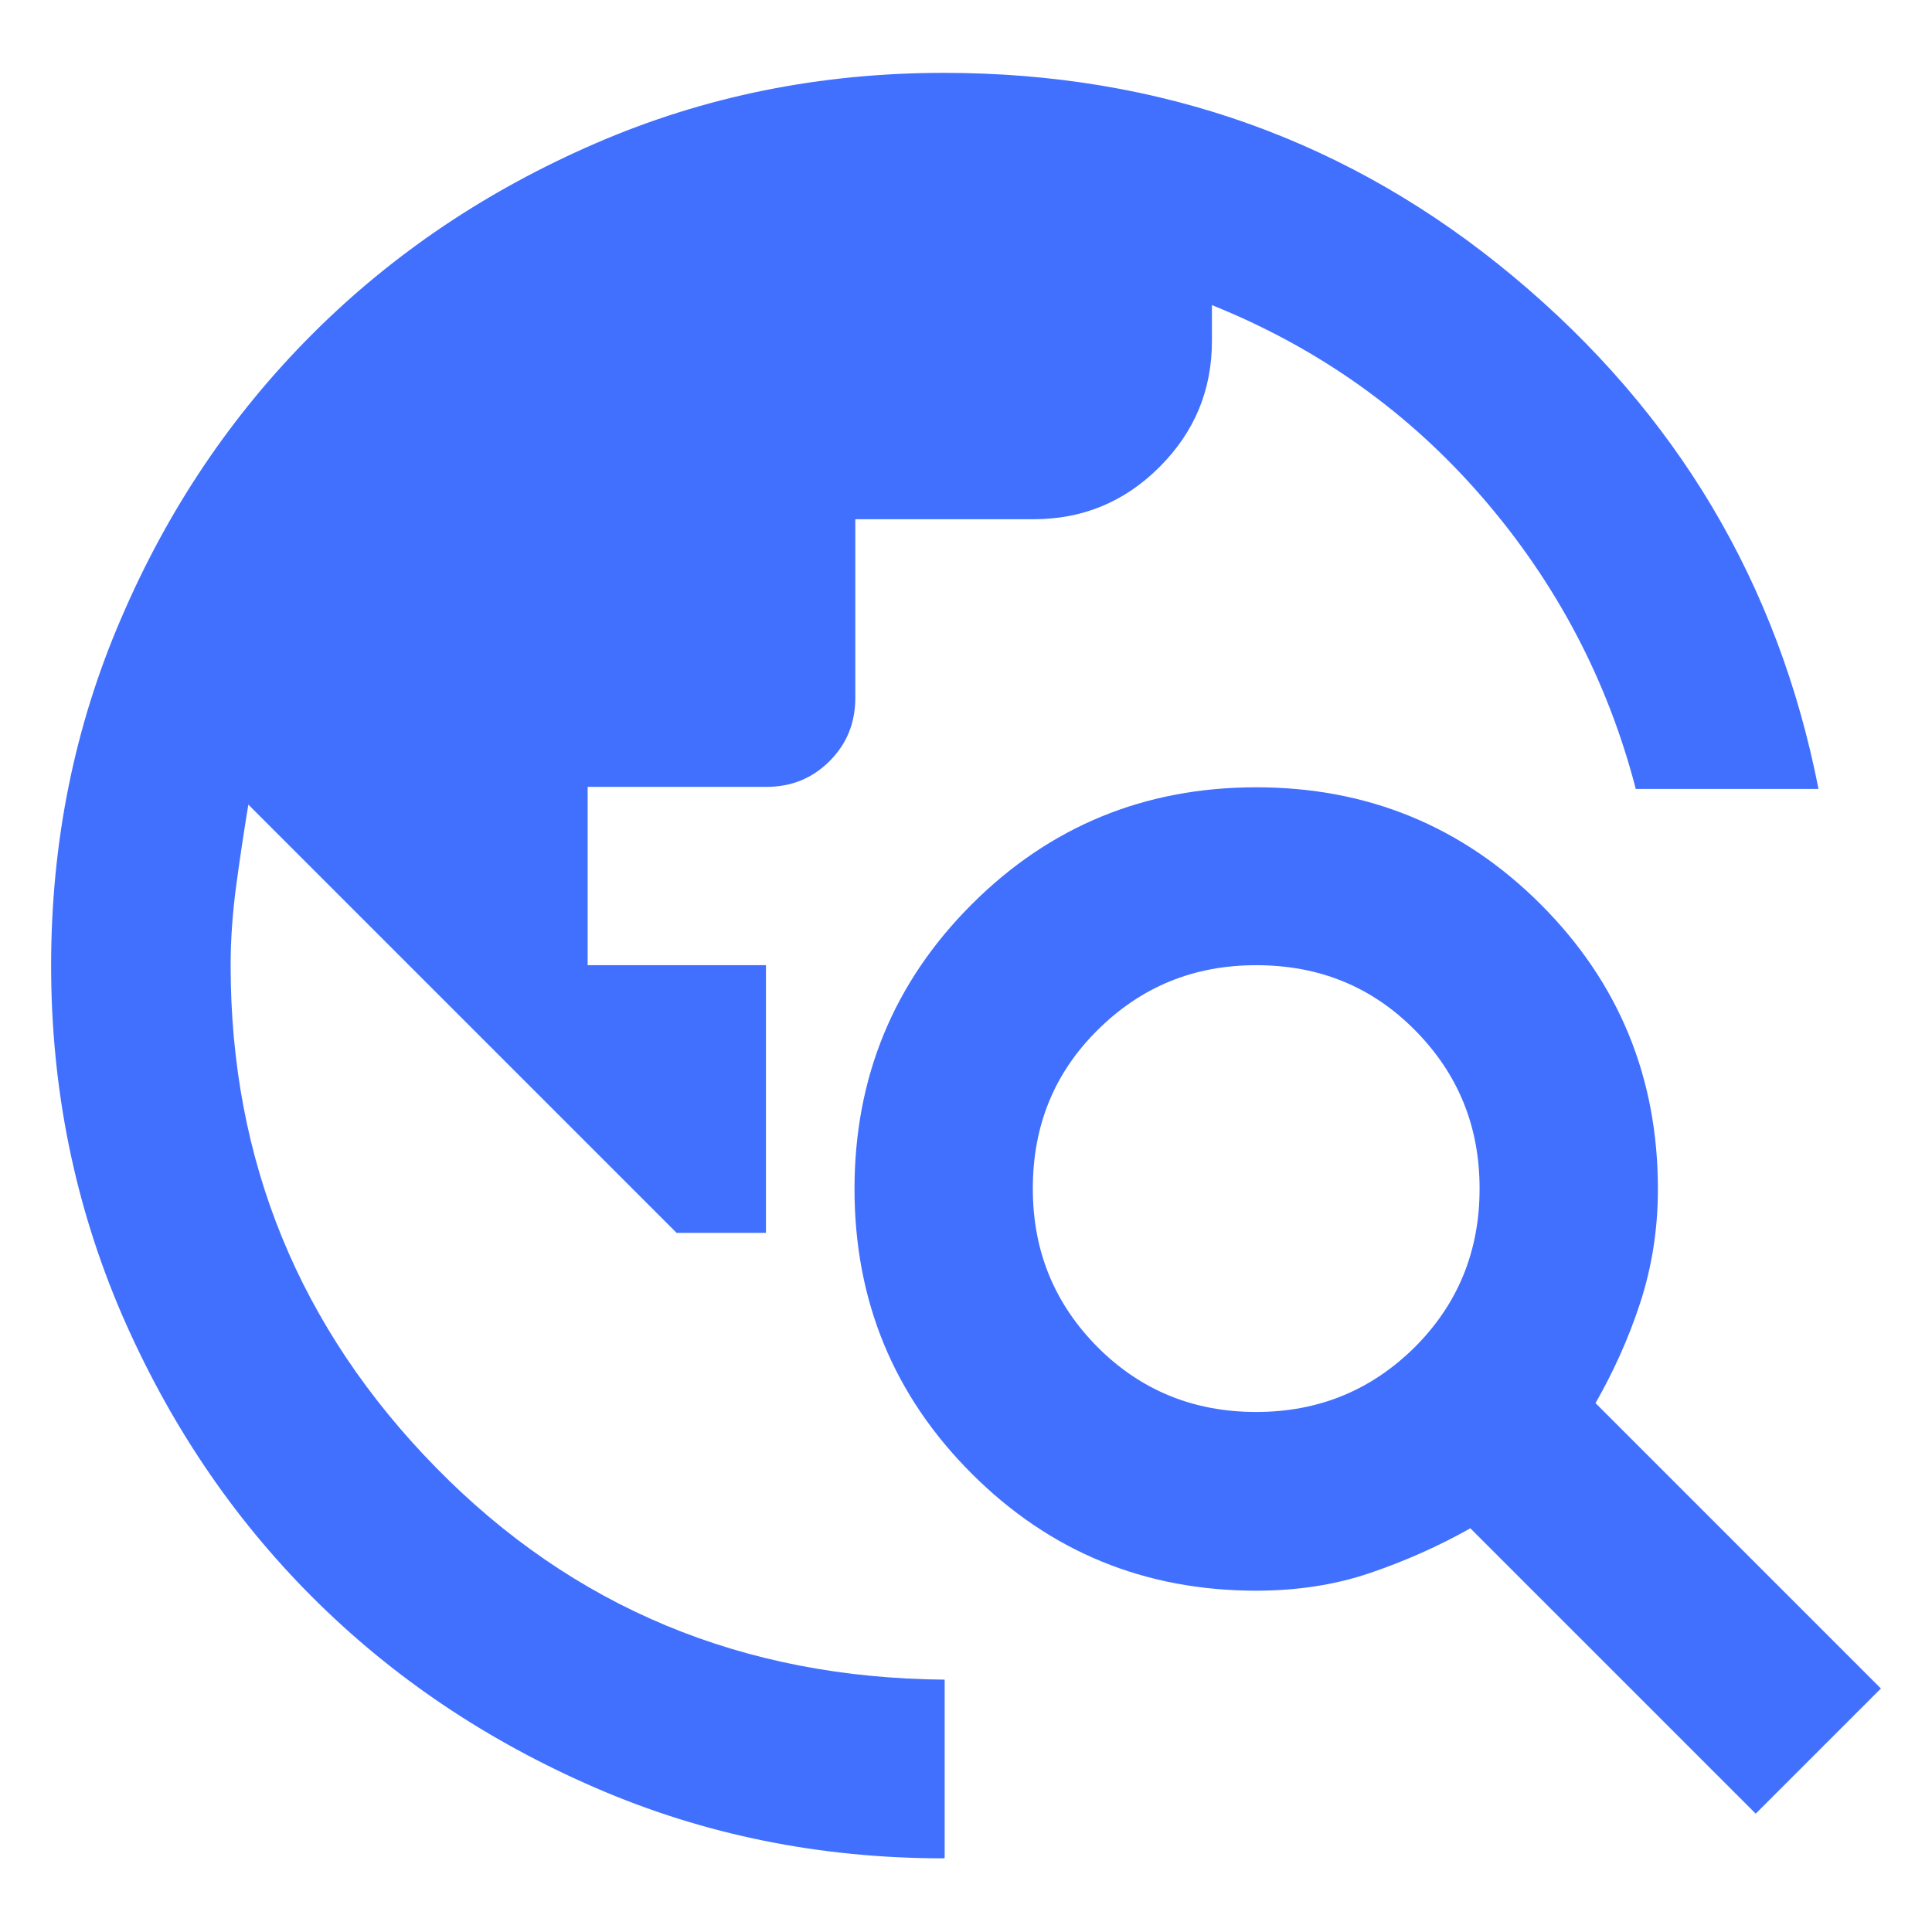 <?xml version="1.0" encoding="UTF-8"?>
<svg id="Layer_1" data-name="Layer 1" xmlns="http://www.w3.org/2000/svg" viewBox="0 0 48 48">
  <defs>
    <style>
      .cls-1 {
        fill: #4170ff;
        stroke-width: 0px;
      }
    </style>
  </defs>
  <path class="cls-1" d="M23.45,46.17c-3.07,0-5.95-.58-8.65-1.75s-5.04-2.74-7.04-4.74c-2-2-3.57-4.34-4.74-7.04-1.16-2.7-1.75-5.58-1.75-8.65s.58-5.95,1.75-8.65c1.16-2.7,2.74-5.04,4.74-7.04,2-2,4.34-3.57,7.04-4.74s5.58-1.75,8.65-1.75c5.39,0,10.11,1.69,14.16,5.07,4.05,3.38,6.57,7.62,7.57,12.72h-4.54c-.7-2.7-1.97-5.11-3.8-7.23-1.83-2.12-4.07-3.72-6.73-4.79v.89c0,1.22-.43,2.26-1.3,3.13s-1.91,1.3-3.13,1.3h-4.43v4.43c0,.63-.21,1.15-.64,1.58s-.95.64-1.58.64h-4.43v4.43h4.43v6.65h-2.22l-10.64-10.64c-.11.67-.21,1.33-.3,2s-.14,1.33-.14,2c0,4.84,1.7,9,5.1,12.47,3.4,3.47,7.61,5.23,12.64,5.27v4.43ZM43.62,45.06l-7.09-7.09c-.78.44-1.61.81-2.49,1.11s-1.83.44-2.83.44c-2.77,0-5.13-.97-7.07-2.91-1.94-1.94-2.91-4.3-2.91-7.07s.97-5.13,2.91-7.07c1.94-1.94,4.3-2.91,7.07-2.91s5.13.97,7.07,2.91c1.94,1.94,2.91,4.3,2.91,7.07,0,1-.15,1.94-.44,2.83s-.67,1.72-1.11,2.49l7.09,7.09-3.1,3.1ZM31.21,35.08c1.55,0,2.86-.54,3.94-1.61,1.07-1.07,1.61-2.38,1.61-3.94s-.54-2.86-1.61-3.94-2.38-1.61-3.94-1.61-2.86.54-3.94,1.61-1.61,2.38-1.61,3.94.54,2.86,1.61,3.94c1.07,1.07,2.38,1.61,3.94,1.61Z"/>
</svg>